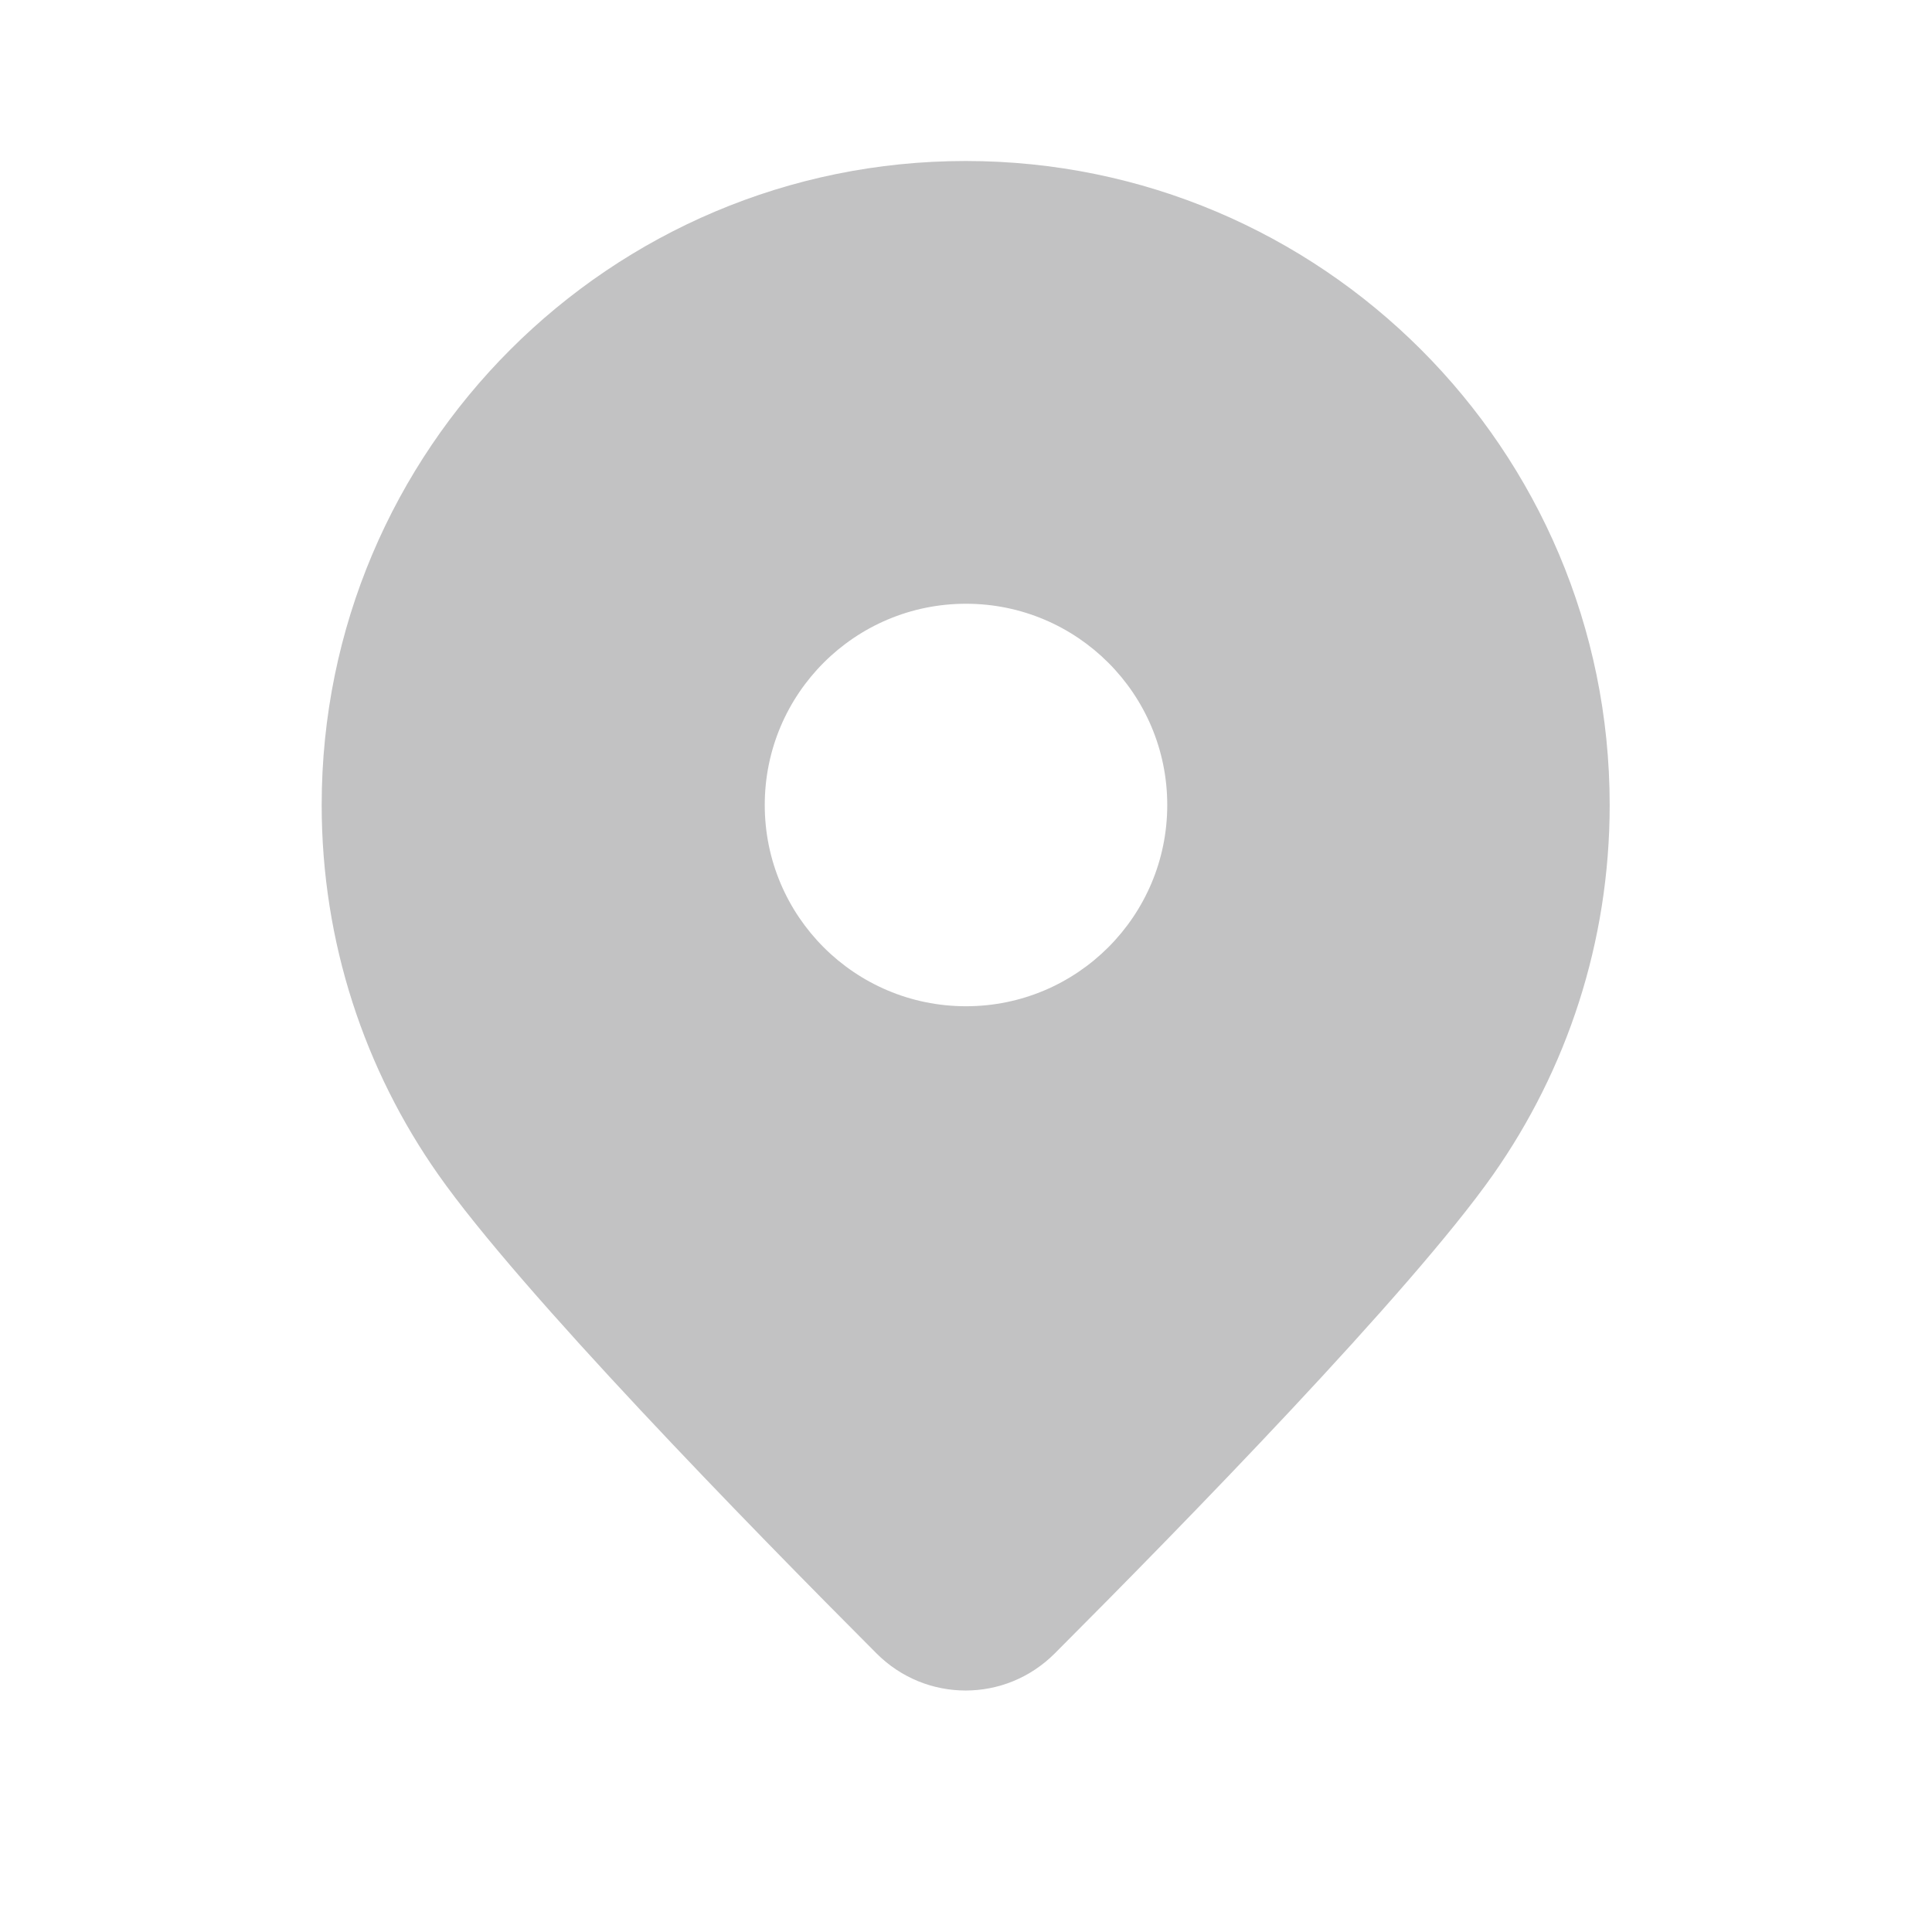 <svg width="24" height="24" viewBox="0 0 24 24" fill="none" xmlns="http://www.w3.org/2000/svg">
<path fill-rule="evenodd" clip-rule="evenodd" d="M18.548 14.592C19.46 13.293 19.996 11.709 19.996 10C19.996 5.582 16.414 2 11.996 2C7.578 2 3.996 5.582 3.996 10C3.996 11.709 4.532 13.293 5.445 14.592C6.465 16.045 9.303 18.951 10.888 20.539C11.502 21.154 12.489 21.154 13.103 20.539C14.689 18.951 17.527 16.045 18.548 14.592ZM12 7.5C10.619 7.5 9.5 8.619 9.5 10C9.5 11.381 10.619 12.5 12 12.5C13.38 12.5 14.5 11.381 14.5 10C14.5 8.619 13.38 7.5 12 7.5Z" fill="#C2C2C3"/>
</svg>
